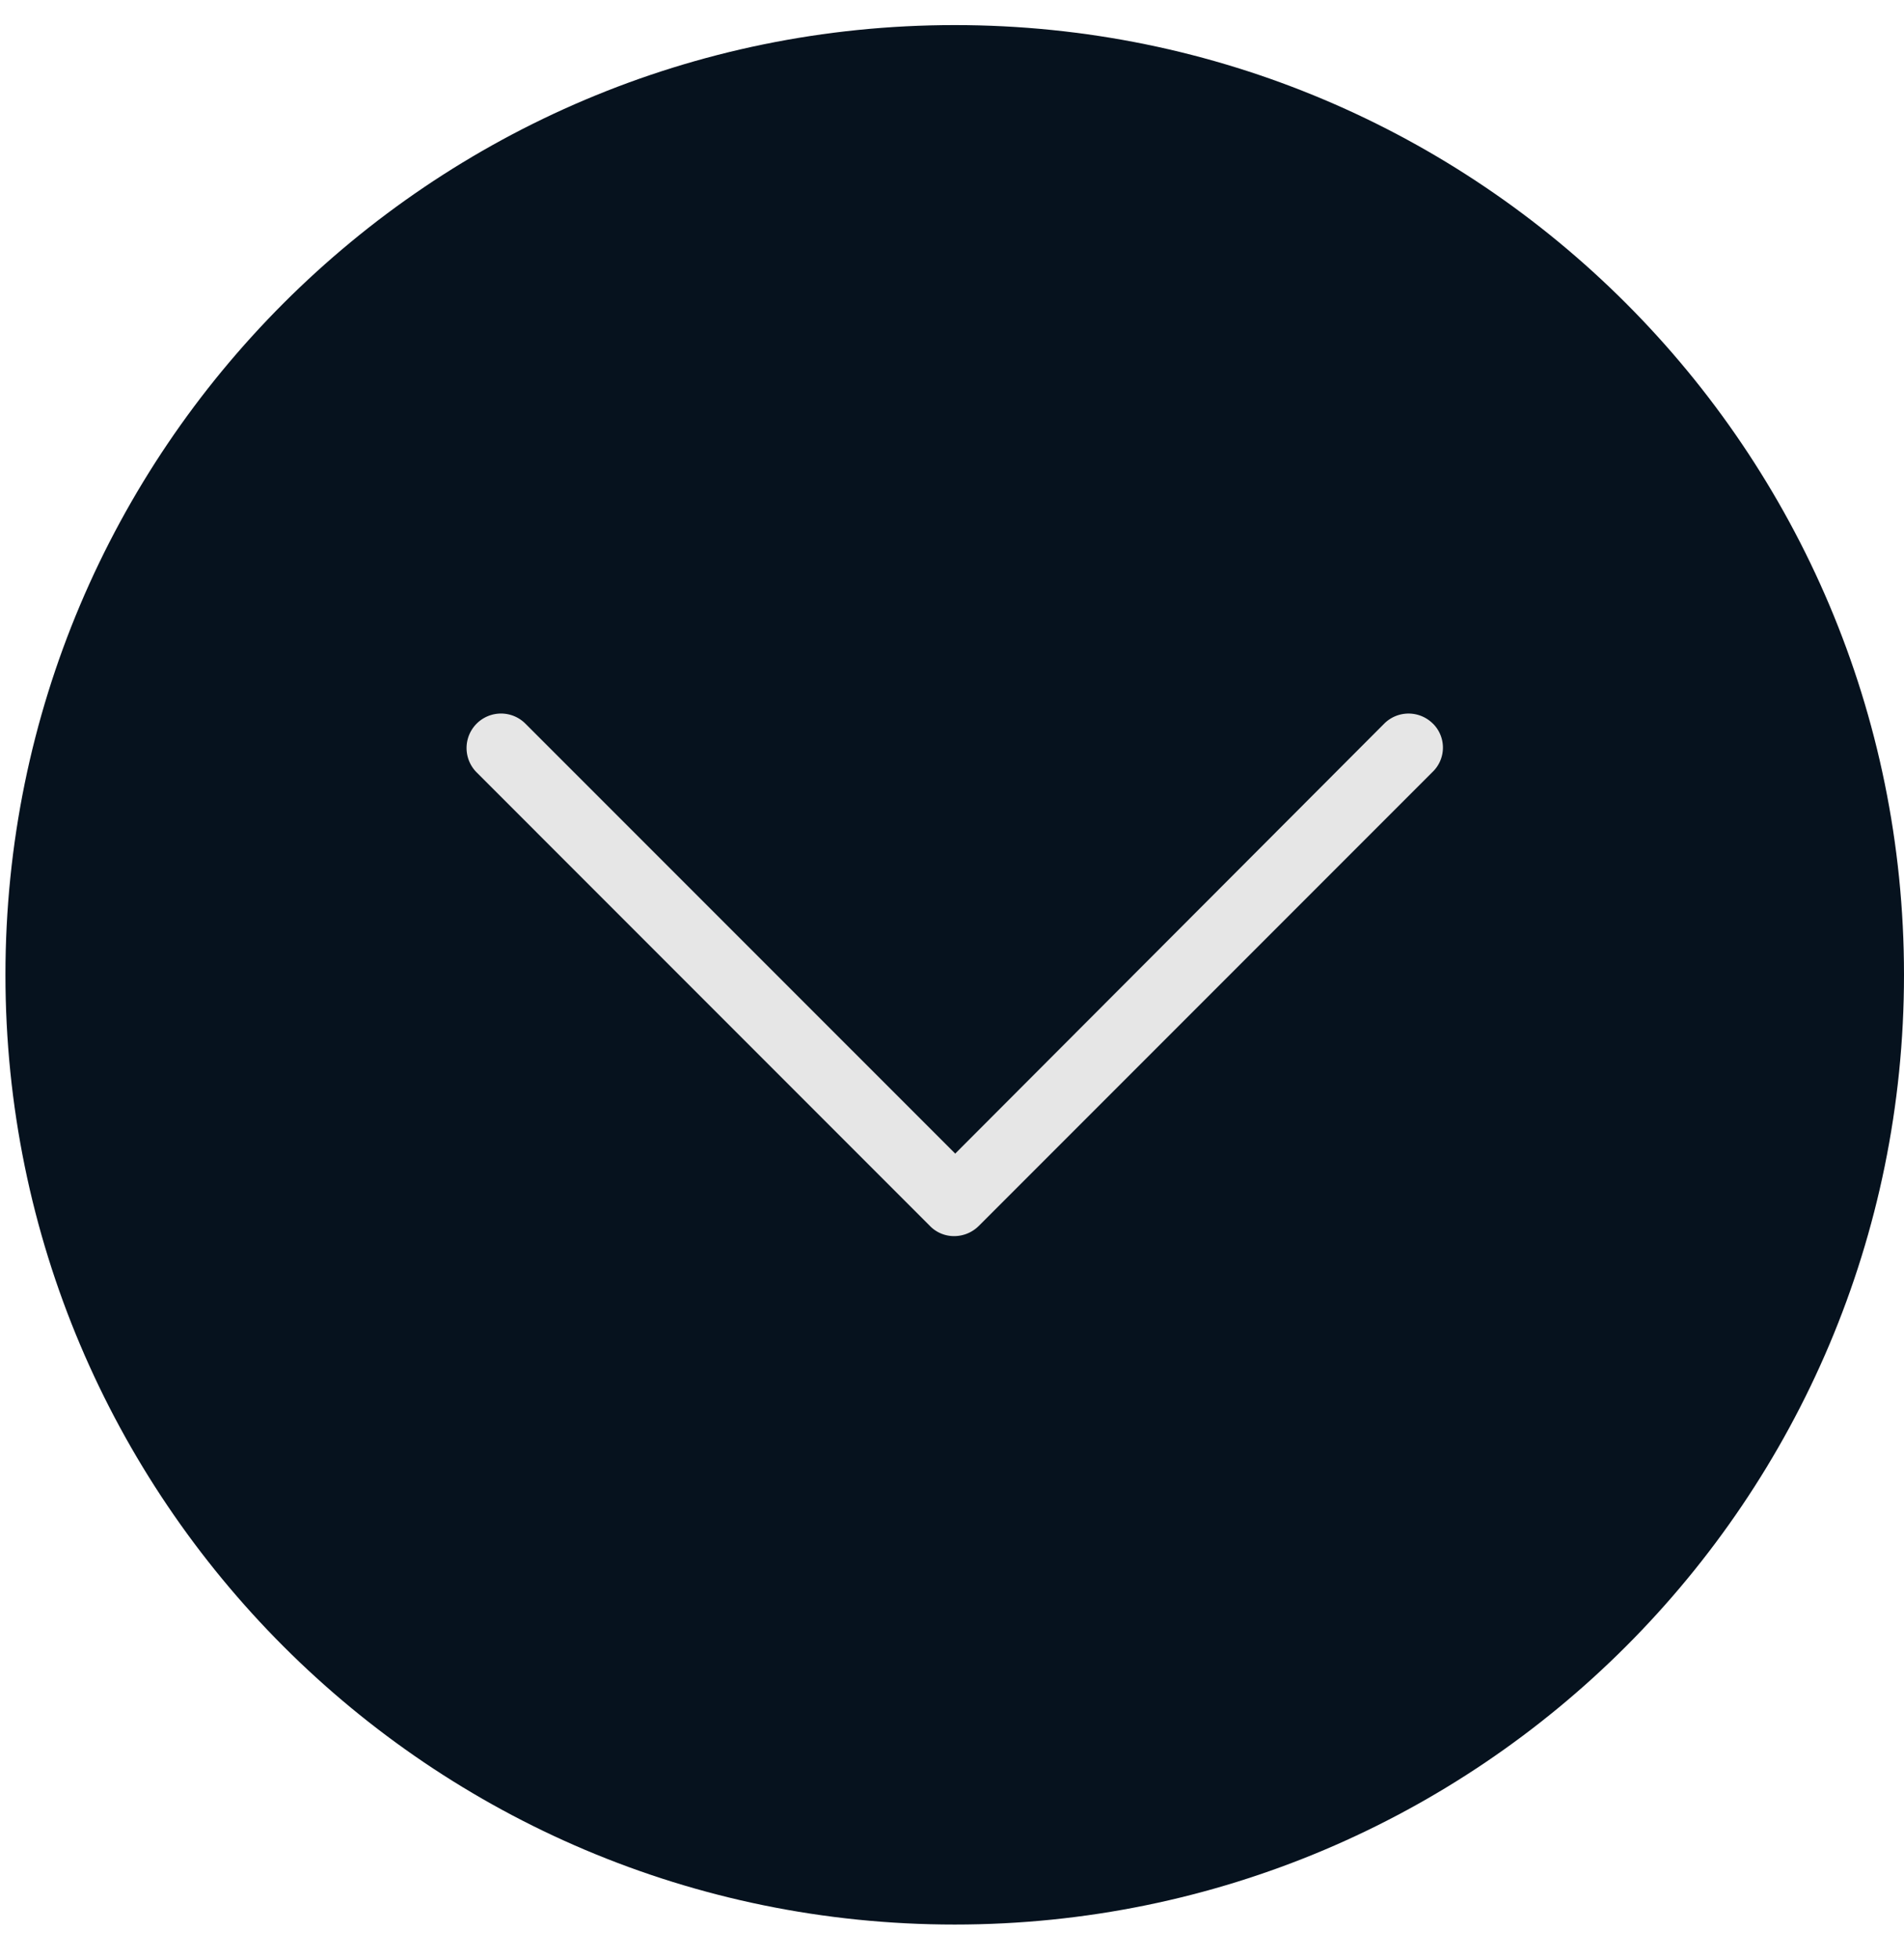 <svg xmlns="http://www.w3.org/2000/svg" width="35" height="36" viewBox="0 0 35 36"><g><g><path fill="#06121e" d="M17.55 35.361C7.913 35.361.1 27.55.1 17.911.1 8.274 7.913.461 17.55.461 27.188.461 35 8.274 35 17.911c0 9.638-7.812 17.45-17.45 17.45z"/></g><g><path fill="#e6e6e6" d="M26.34 13.296a.633.633 0 0 0-.895 0l-7.886 7.9-7.901-7.9a.633.633 0 1 0-.896.896l8.333 8.334a.618.618 0 0 0 .448.186.642.642 0 0 0 .448-.186l8.334-8.334a.62.62 0 0 0 .016-.896z"/></g></g></svg>